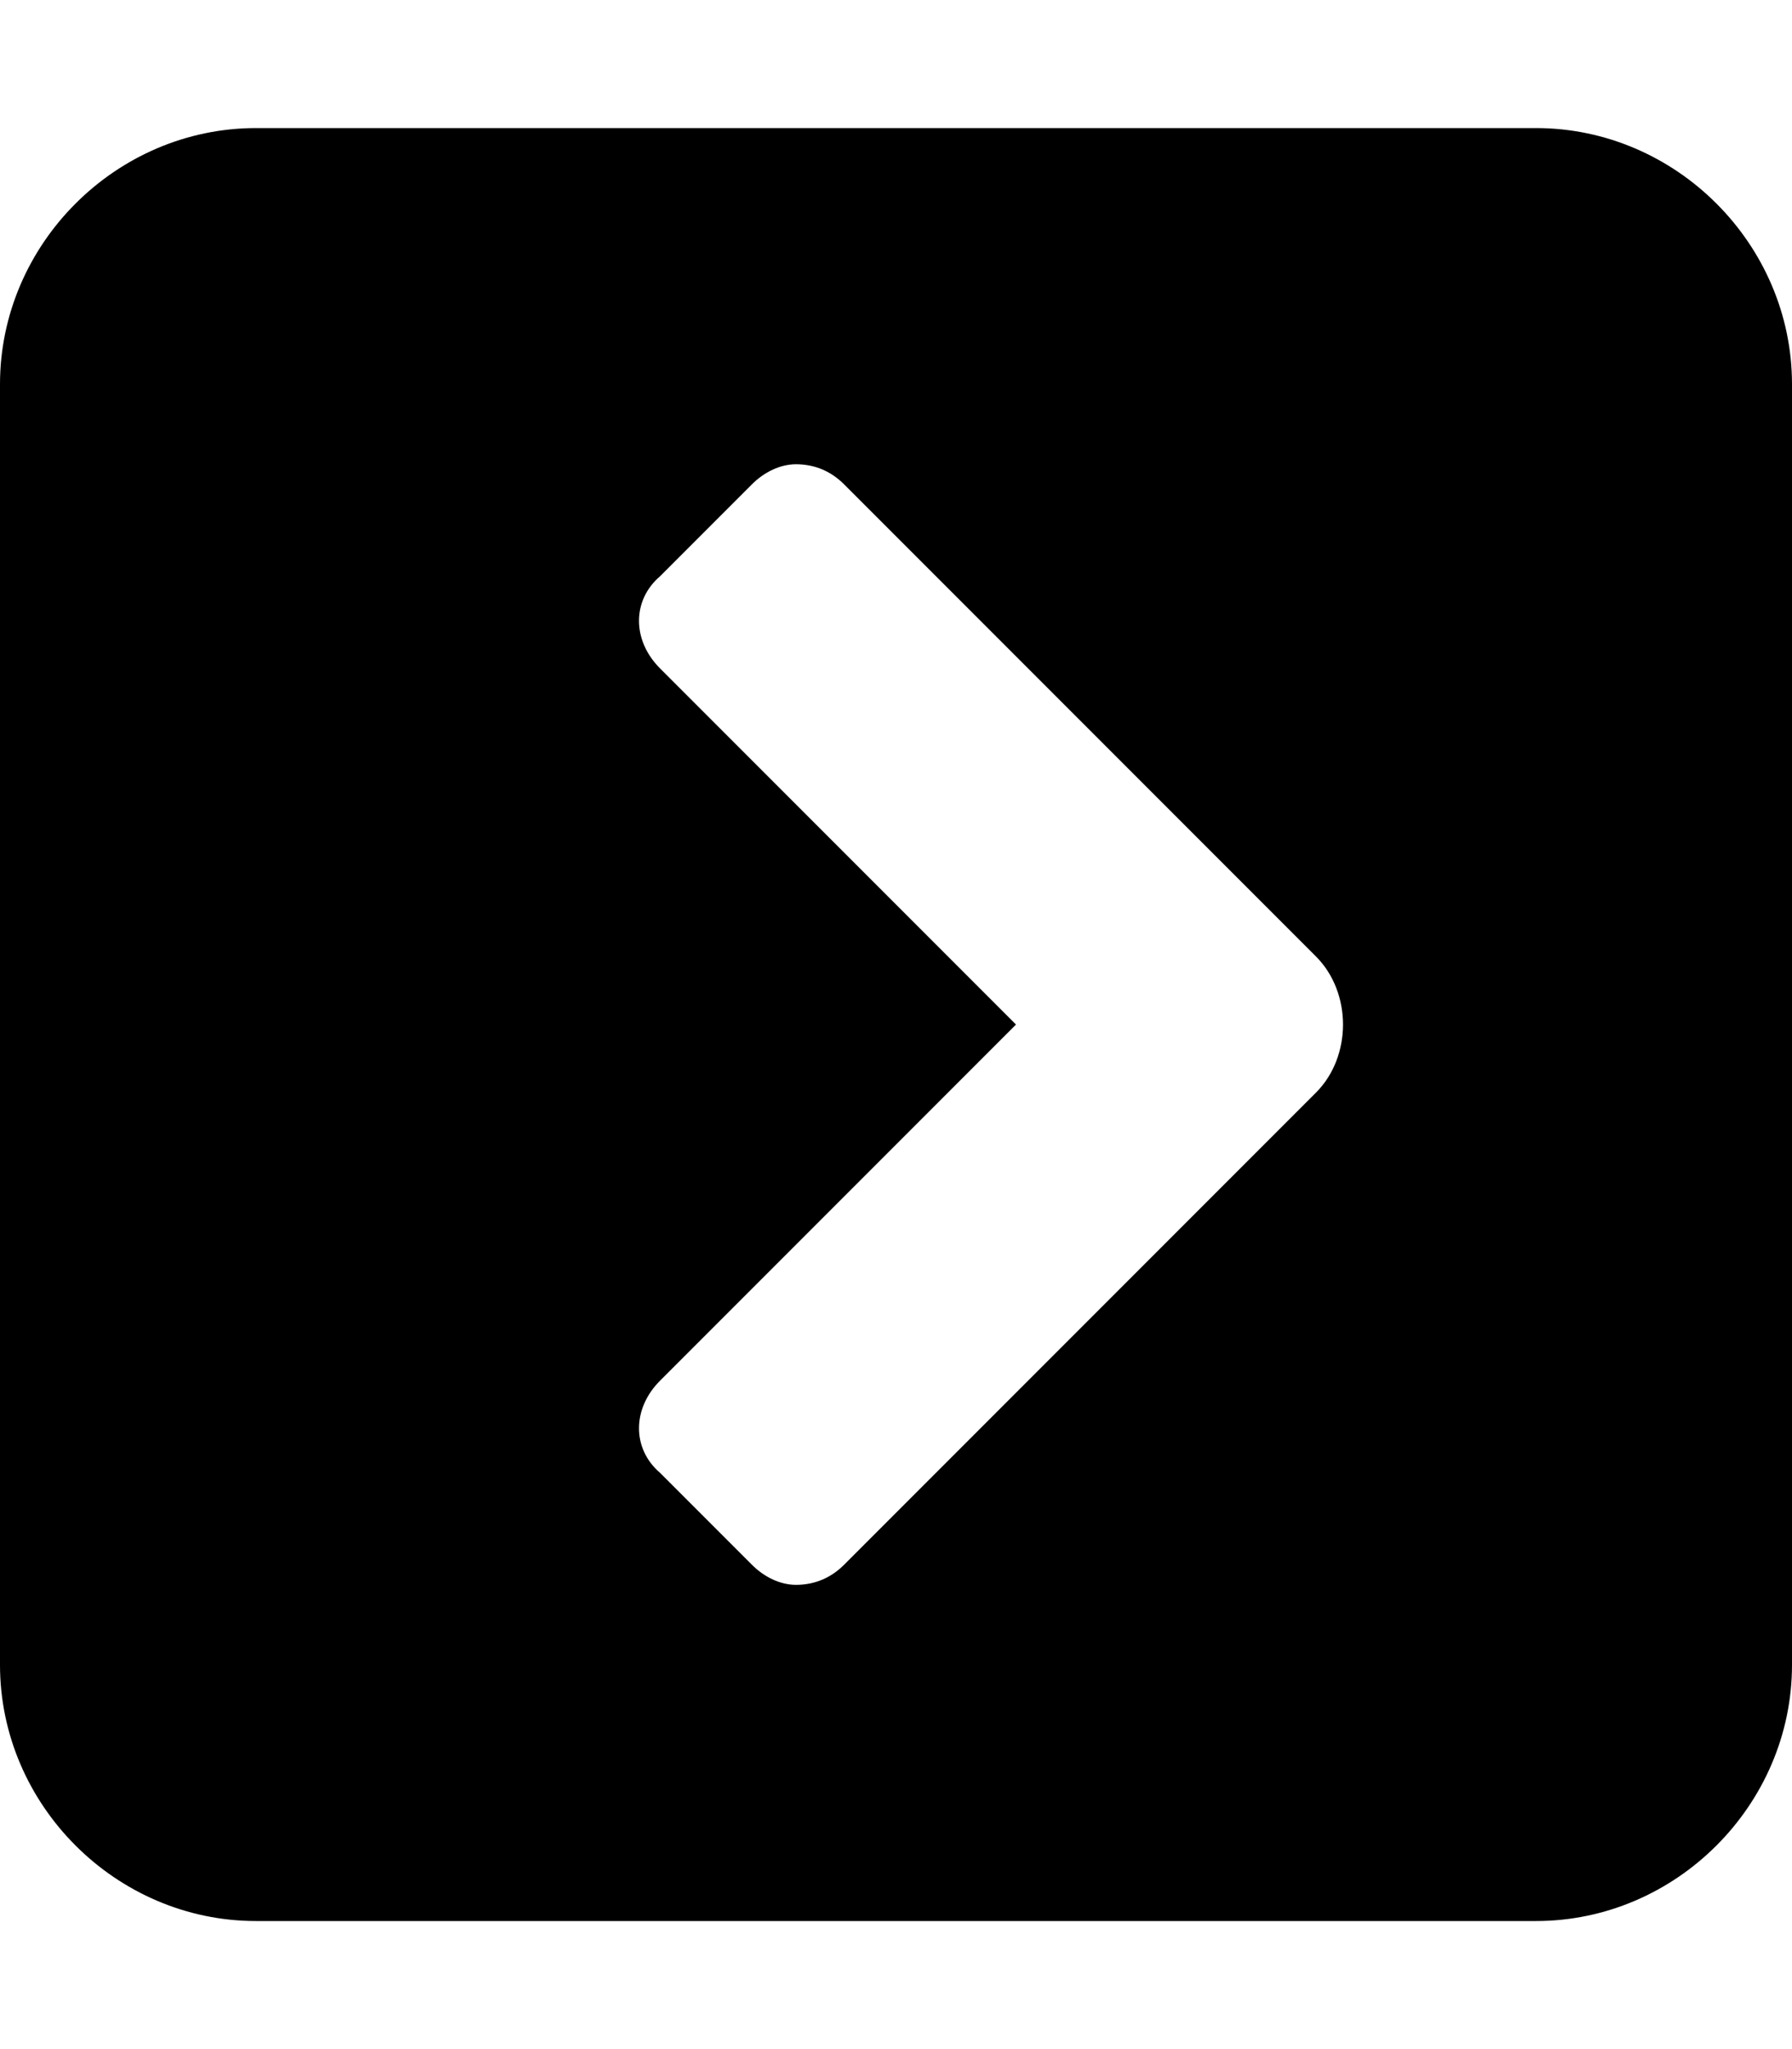 <svg xmlns="http://www.w3.org/2000/svg" viewBox="0 0 448 512"><!-- Font Awesome Pro 6.0.0-alpha1 by @fontawesome - https://fontawesome.com License - https://fontawesome.com/license (Commercial License) --><path d="M0 96V416C0 451 29 480 64 480H384C419 480 448 451 448 416V96C448 61 419 32 384 32H64C29 32 0 61 0 96ZM211 121L329 239C338 248 338 264 329 273L211 391C208 394 204 396 199 396C195 396 191 394 188 391L165 368C158 362 158 352 165 345L254 256L165 167C158 160 158 150 165 144L188 121C191 118 195 116 199 116C204 116 208 118 211 121Z"/></svg>